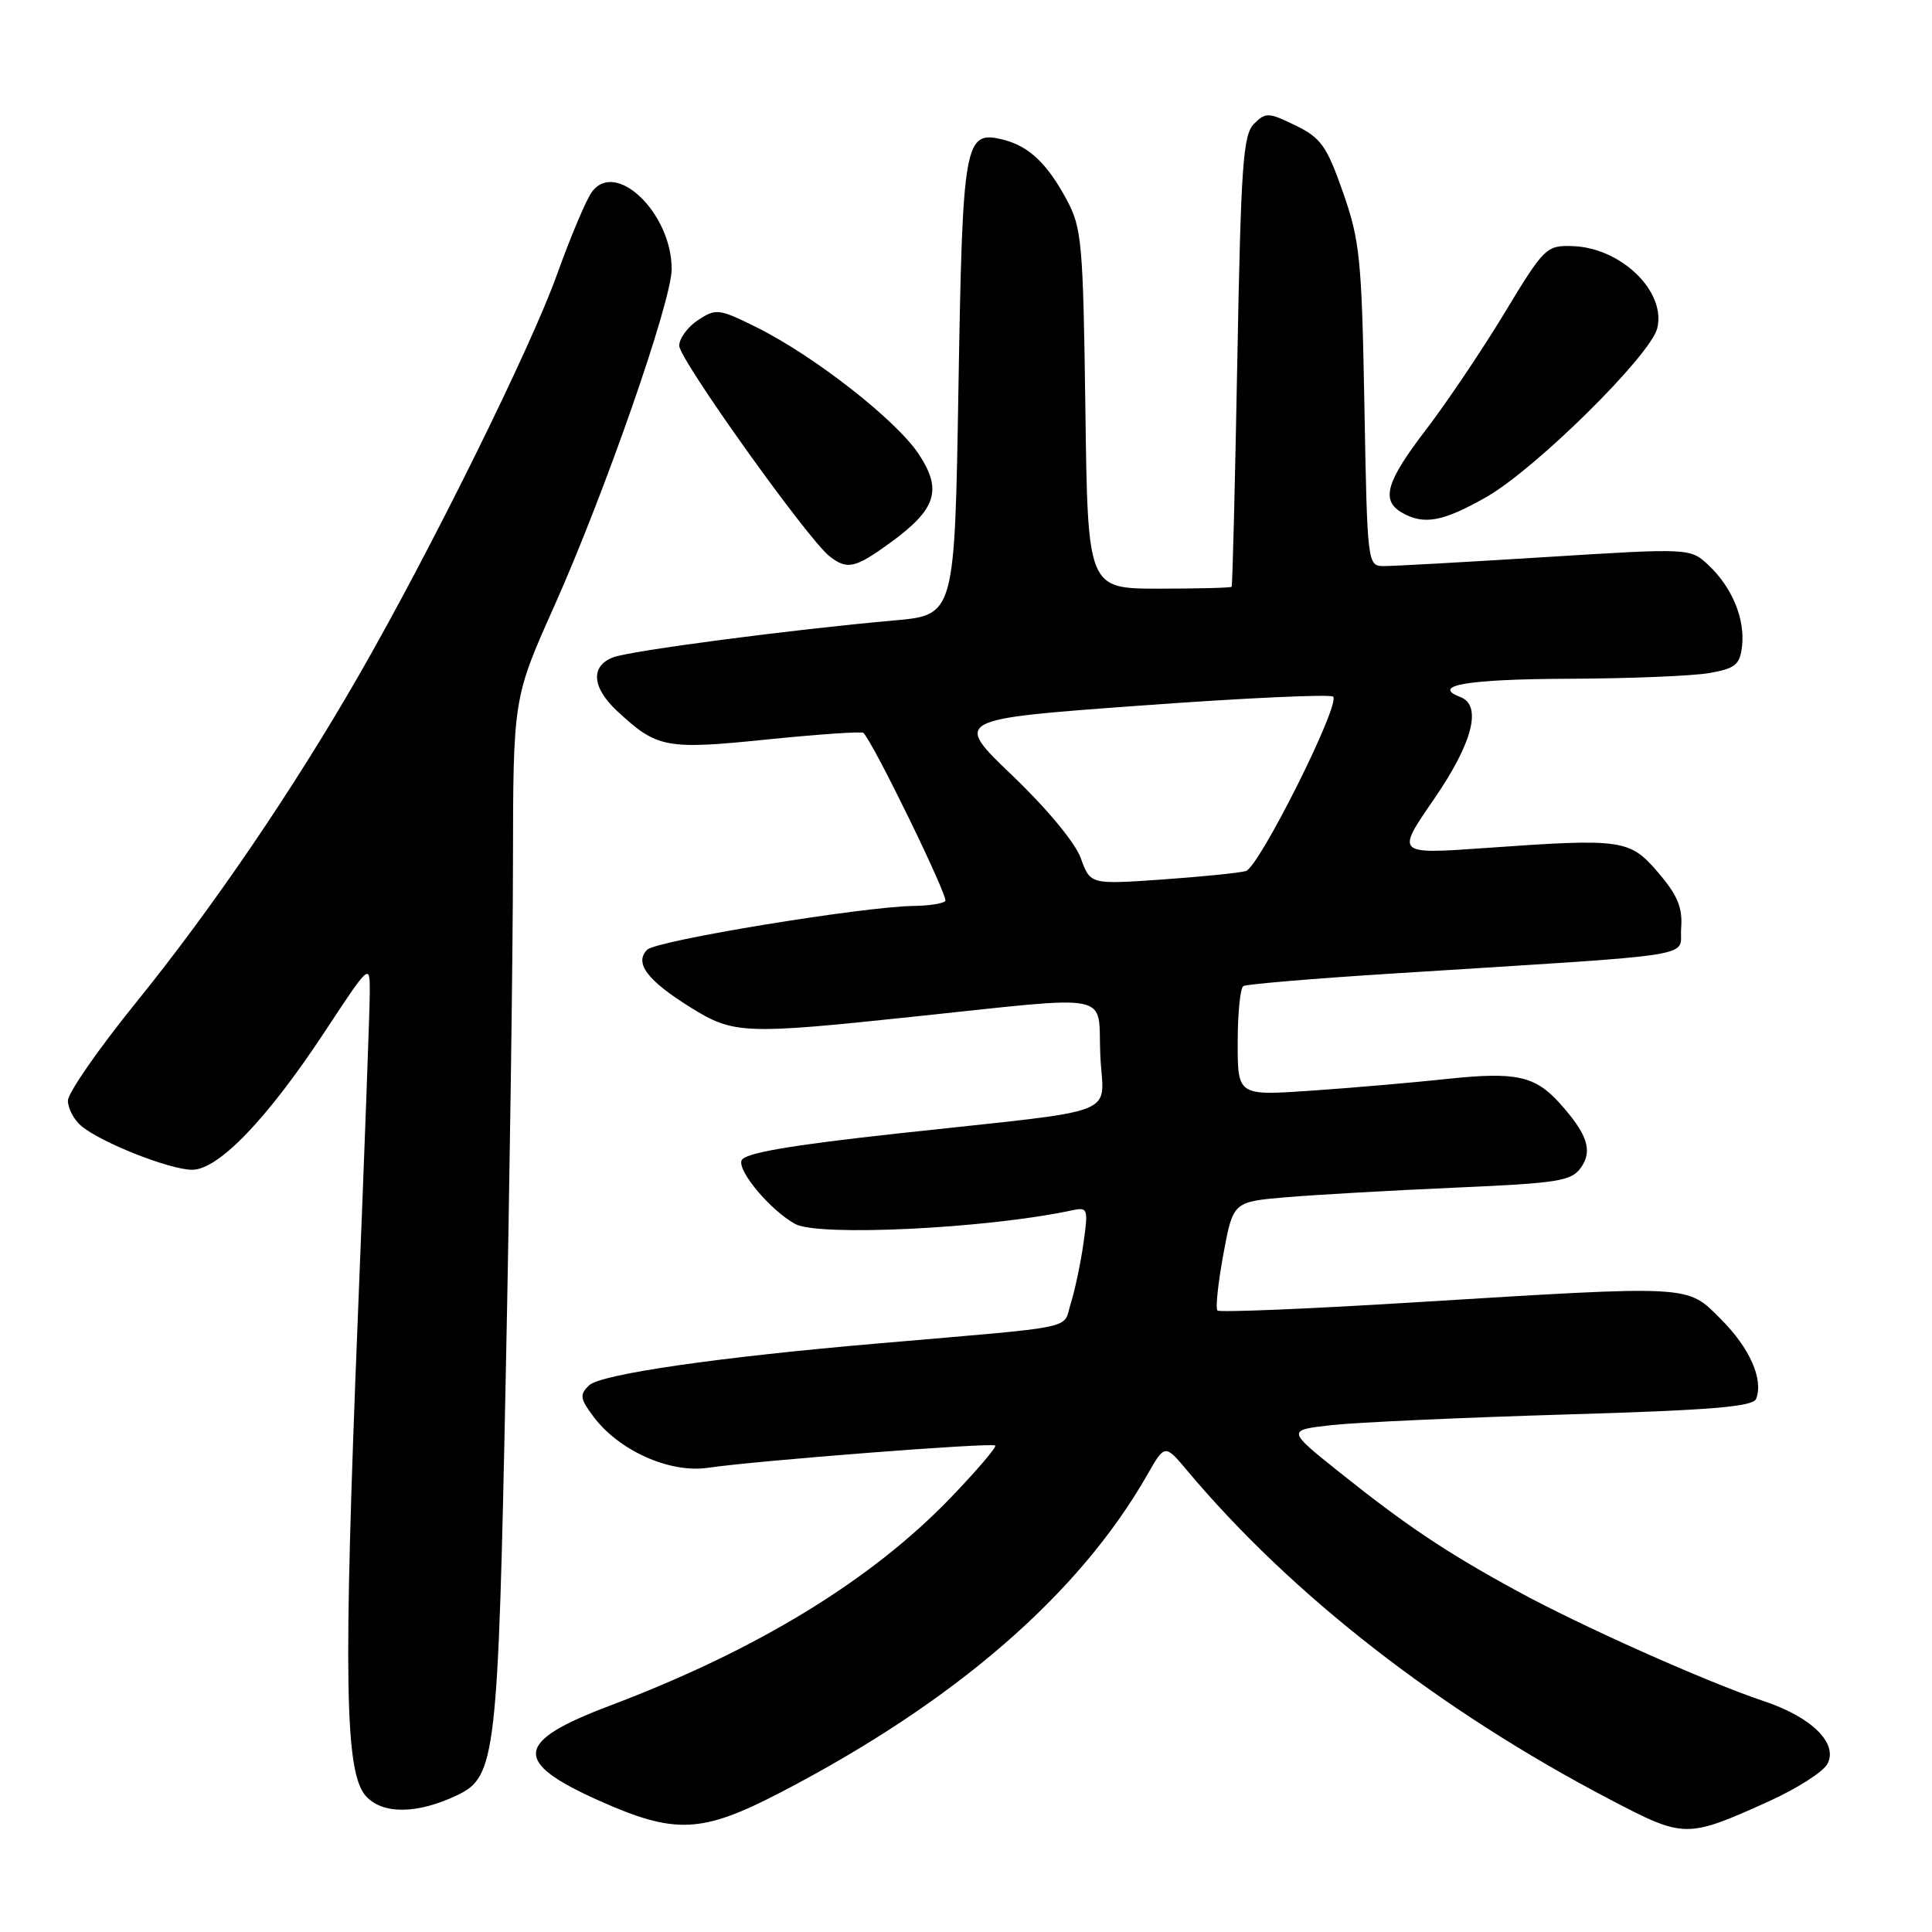 <?xml version="1.0" encoding="UTF-8" standalone="no"?>
<!DOCTYPE svg PUBLIC "-//W3C//DTD SVG 1.1//EN" "http://www.w3.org/Graphics/SVG/1.1/DTD/svg11.dtd" >
<svg xmlns="http://www.w3.org/2000/svg" xmlns:xlink="http://www.w3.org/1999/xlink" version="1.1" viewBox="0 0 256 256">
 <g >
 <path fill="currentColor"
d=" M 234.31 238.72 C 238.05 237.03 241.58 234.79 242.14 233.73 C 243.60 231.01 240.05 227.51 233.69 225.40 C 226.22 222.91 209.53 215.47 201.01 210.81 C 191.59 205.67 186.36 202.17 177.50 195.09 C 170.50 189.50 170.50 189.50 176.50 188.83 C 179.80 188.47 193.68 187.84 207.34 187.43 C 226.77 186.86 232.29 186.40 232.70 185.35 C 233.69 182.77 231.85 178.62 228.05 174.82 C 223.46 170.22 224.58 170.29 187.39 172.57 C 173.32 173.44 161.59 173.92 161.32 173.65 C 161.04 173.37 161.40 170.02 162.10 166.20 C 163.39 159.24 163.39 159.24 170.44 158.64 C 174.33 158.31 184.38 157.74 192.80 157.37 C 206.55 156.77 208.24 156.50 209.50 154.69 C 211.07 152.45 210.33 150.25 206.63 146.14 C 203.38 142.55 200.83 142.00 191.79 142.96 C 187.23 143.45 179.11 144.15 173.75 144.52 C 164.00 145.19 164.00 145.19 164.00 138.15 C 164.00 134.28 164.34 130.91 164.75 130.66 C 165.16 130.41 174.05 129.66 184.50 129.00 C 226.50 126.34 222.46 126.97 222.76 123.00 C 222.97 120.27 222.31 118.66 219.75 115.66 C 215.94 111.20 215.06 111.07 196.74 112.37 C 184.97 113.20 184.97 113.20 189.99 105.92 C 195.13 98.46 196.42 93.48 193.51 92.36 C 189.51 90.83 194.46 89.99 207.81 89.94 C 215.89 89.91 224.30 89.57 226.50 89.18 C 229.95 88.57 230.54 88.09 230.83 85.63 C 231.24 82.01 229.52 77.84 226.41 74.91 C 223.97 72.62 223.97 72.62 204.74 73.82 C 194.16 74.48 184.53 75.02 183.34 75.01 C 181.20 75.00 181.17 74.75 180.79 53.75 C 180.44 34.31 180.20 31.90 177.96 25.50 C 175.80 19.35 175.04 18.27 171.66 16.62 C 168.08 14.88 167.71 14.86 166.16 16.41 C 164.71 17.85 164.43 21.90 163.95 47.78 C 163.65 64.13 163.31 77.61 163.20 77.75 C 163.09 77.89 158.75 78.00 153.57 78.00 C 144.13 78.00 144.13 78.00 143.82 54.25 C 143.52 32.22 143.35 30.21 141.36 26.50 C 138.76 21.65 136.34 19.37 132.93 18.51 C 127.79 17.23 127.55 18.56 127.00 51.40 C 126.50 81.50 126.50 81.50 118.50 82.21 C 104.97 83.41 83.62 86.21 81.25 87.10 C 78.22 88.25 78.42 91.08 81.75 94.19 C 87.06 99.14 88.20 99.36 101.69 97.98 C 108.49 97.29 114.22 96.90 114.41 97.11 C 115.89 98.71 125.73 118.94 125.26 119.40 C 124.93 119.73 123.05 120.02 121.08 120.04 C 114.36 120.13 86.98 124.62 85.76 125.84 C 84.01 127.59 85.75 129.91 91.52 133.50 C 97.19 137.03 98.58 137.09 121.00 134.72 C 148.02 131.88 145.45 131.36 145.79 139.70 C 146.14 148.16 149.48 146.85 119.14 150.17 C 104.54 151.77 98.64 152.79 98.26 153.76 C 97.71 155.19 102.16 160.44 105.38 162.19 C 108.48 163.87 130.78 162.78 141.87 160.41 C 144.17 159.92 144.22 160.04 143.57 164.70 C 143.20 167.34 142.44 170.93 141.89 172.68 C 140.77 176.23 143.44 175.67 116.50 178.00 C 95.06 179.84 79.57 182.09 78.05 183.57 C 76.78 184.80 76.85 185.32 78.63 187.70 C 82.00 192.22 88.75 195.24 93.81 194.49 C 100.34 193.53 131.45 191.12 131.87 191.54 C 132.08 191.75 129.44 194.84 126.01 198.41 C 115.46 209.40 100.31 218.65 80.76 226.03 C 68.20 230.78 67.88 233.43 79.26 238.54 C 89.45 243.11 92.95 242.96 103.50 237.47 C 126.56 225.48 142.97 211.26 152.02 195.42 C 154.35 191.33 154.35 191.33 157.36 194.92 C 171.20 211.40 190.84 226.68 213.37 238.46 C 223.19 243.60 223.47 243.60 234.31 238.72 Z  M 60.63 237.85 C 65.69 235.42 66.00 232.72 67.01 182.54 C 67.53 157.22 67.96 126.60 67.97 114.49 C 68.00 92.49 68.00 92.49 73.43 80.34 C 80.16 65.27 89.00 39.91 89.00 35.65 C 89.00 28.26 81.60 21.10 78.43 25.43 C 77.67 26.46 75.59 31.40 73.80 36.39 C 70.33 46.10 57.00 73.06 47.54 89.50 C 38.83 104.65 28.20 120.26 18.10 132.75 C 13.09 138.93 9.00 144.82 9.00 145.84 C 9.00 146.86 9.79 148.36 10.75 149.18 C 13.35 151.38 22.49 155.00 25.47 155.00 C 28.95 155.00 35.43 148.25 43.05 136.68 C 49.00 127.65 49.00 127.65 49.00 131.45 C 49.00 133.54 48.29 152.85 47.42 174.37 C 45.48 222.55 45.68 234.90 48.49 238.00 C 50.72 240.45 55.33 240.39 60.63 237.85 Z  M 117.89 71.97 C 124.08 67.48 124.90 64.96 121.73 60.16 C 118.74 55.65 107.84 47.13 100.25 43.37 C 95.27 40.90 94.88 40.85 92.50 42.41 C 91.13 43.31 90.00 44.84 90.00 45.81 C 90.00 47.61 107.06 71.50 109.93 73.72 C 112.26 75.53 113.29 75.30 117.89 71.97 Z  M 197.00 65.83 C 203.53 62.09 218.68 47.11 219.59 43.51 C 220.81 38.64 214.80 32.81 208.36 32.61 C 204.90 32.50 204.61 32.78 199.34 41.50 C 196.34 46.45 191.66 53.40 188.94 56.95 C 183.67 63.83 182.95 66.29 185.75 67.92 C 188.66 69.61 191.23 69.13 197.00 65.83 Z  M 143.21 113.71 C 142.47 111.66 138.71 107.13 134.14 102.76 C 126.34 95.30 126.34 95.30 151.17 93.49 C 164.83 92.49 176.29 91.96 176.65 92.31 C 177.65 93.32 166.84 114.92 165.08 115.42 C 164.21 115.67 159.22 116.17 153.99 116.54 C 144.47 117.20 144.47 117.20 143.21 113.71 Z "/>
</g>
</svg>